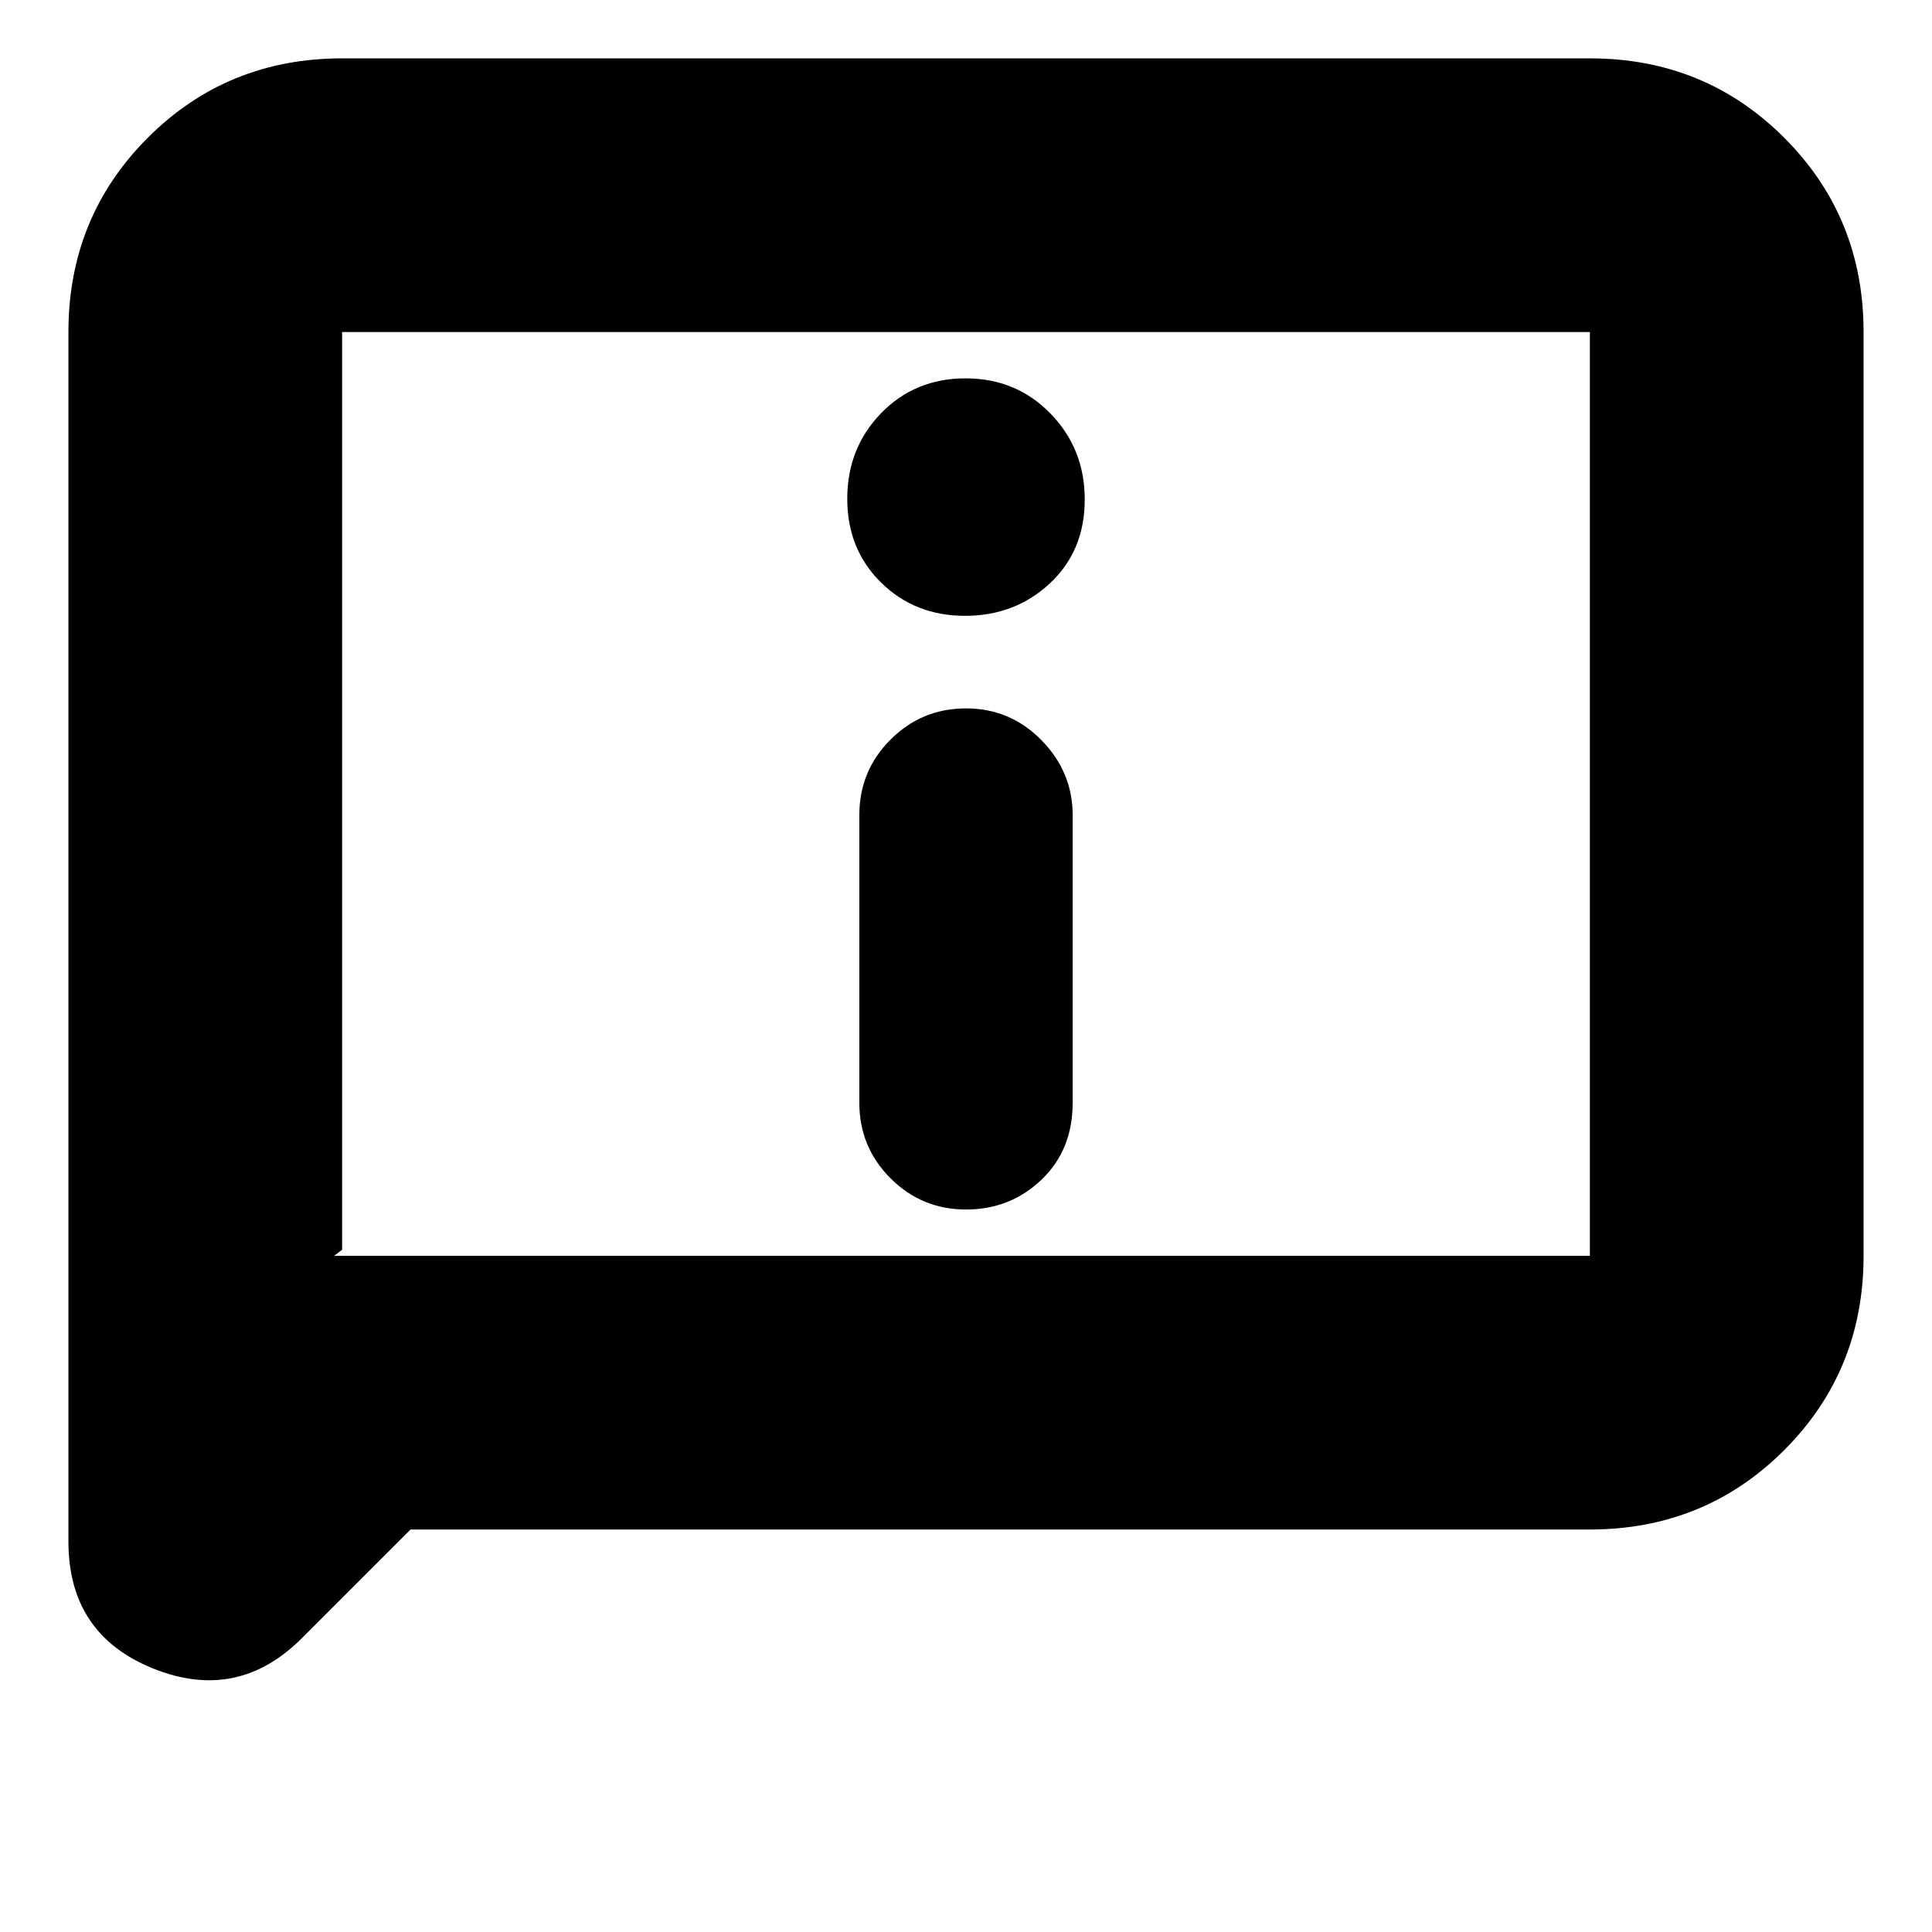 <svg xmlns="http://www.w3.org/2000/svg" height="24" viewBox="0 -960 960 960" width="24"><path d="M479.51-654q24.87 0 42.18-16.14Q539-686.27 539-711.82q0-25.18-17.02-42.68-17.03-17.5-42.19-17.5-25.16 0-41.98 17.32Q421-737.35 421-712.18q0 25.18 16.82 41.68t41.69 16.5Zm.49 295q22 0 37.5-14.8T533-412v-143q0-21.4-15.5-37.2Q502-608 480-608t-37.5 15.5Q427-577 427-555v143q0 22 15.5 37.5T480-359ZM204-200l-54 54q-32 32-74 15.03T34-194v-601q0-57.13 39.44-96.56Q112.88-931 170-931h620q57.13 0 96.56 39.44Q926-852.13 926-795v459q0 57.12-39.44 96.56Q847.13-200 790-200H204Zm-38-136h624v-459H170v456l-4 3Zm4 0v-459 459Z"/></svg>